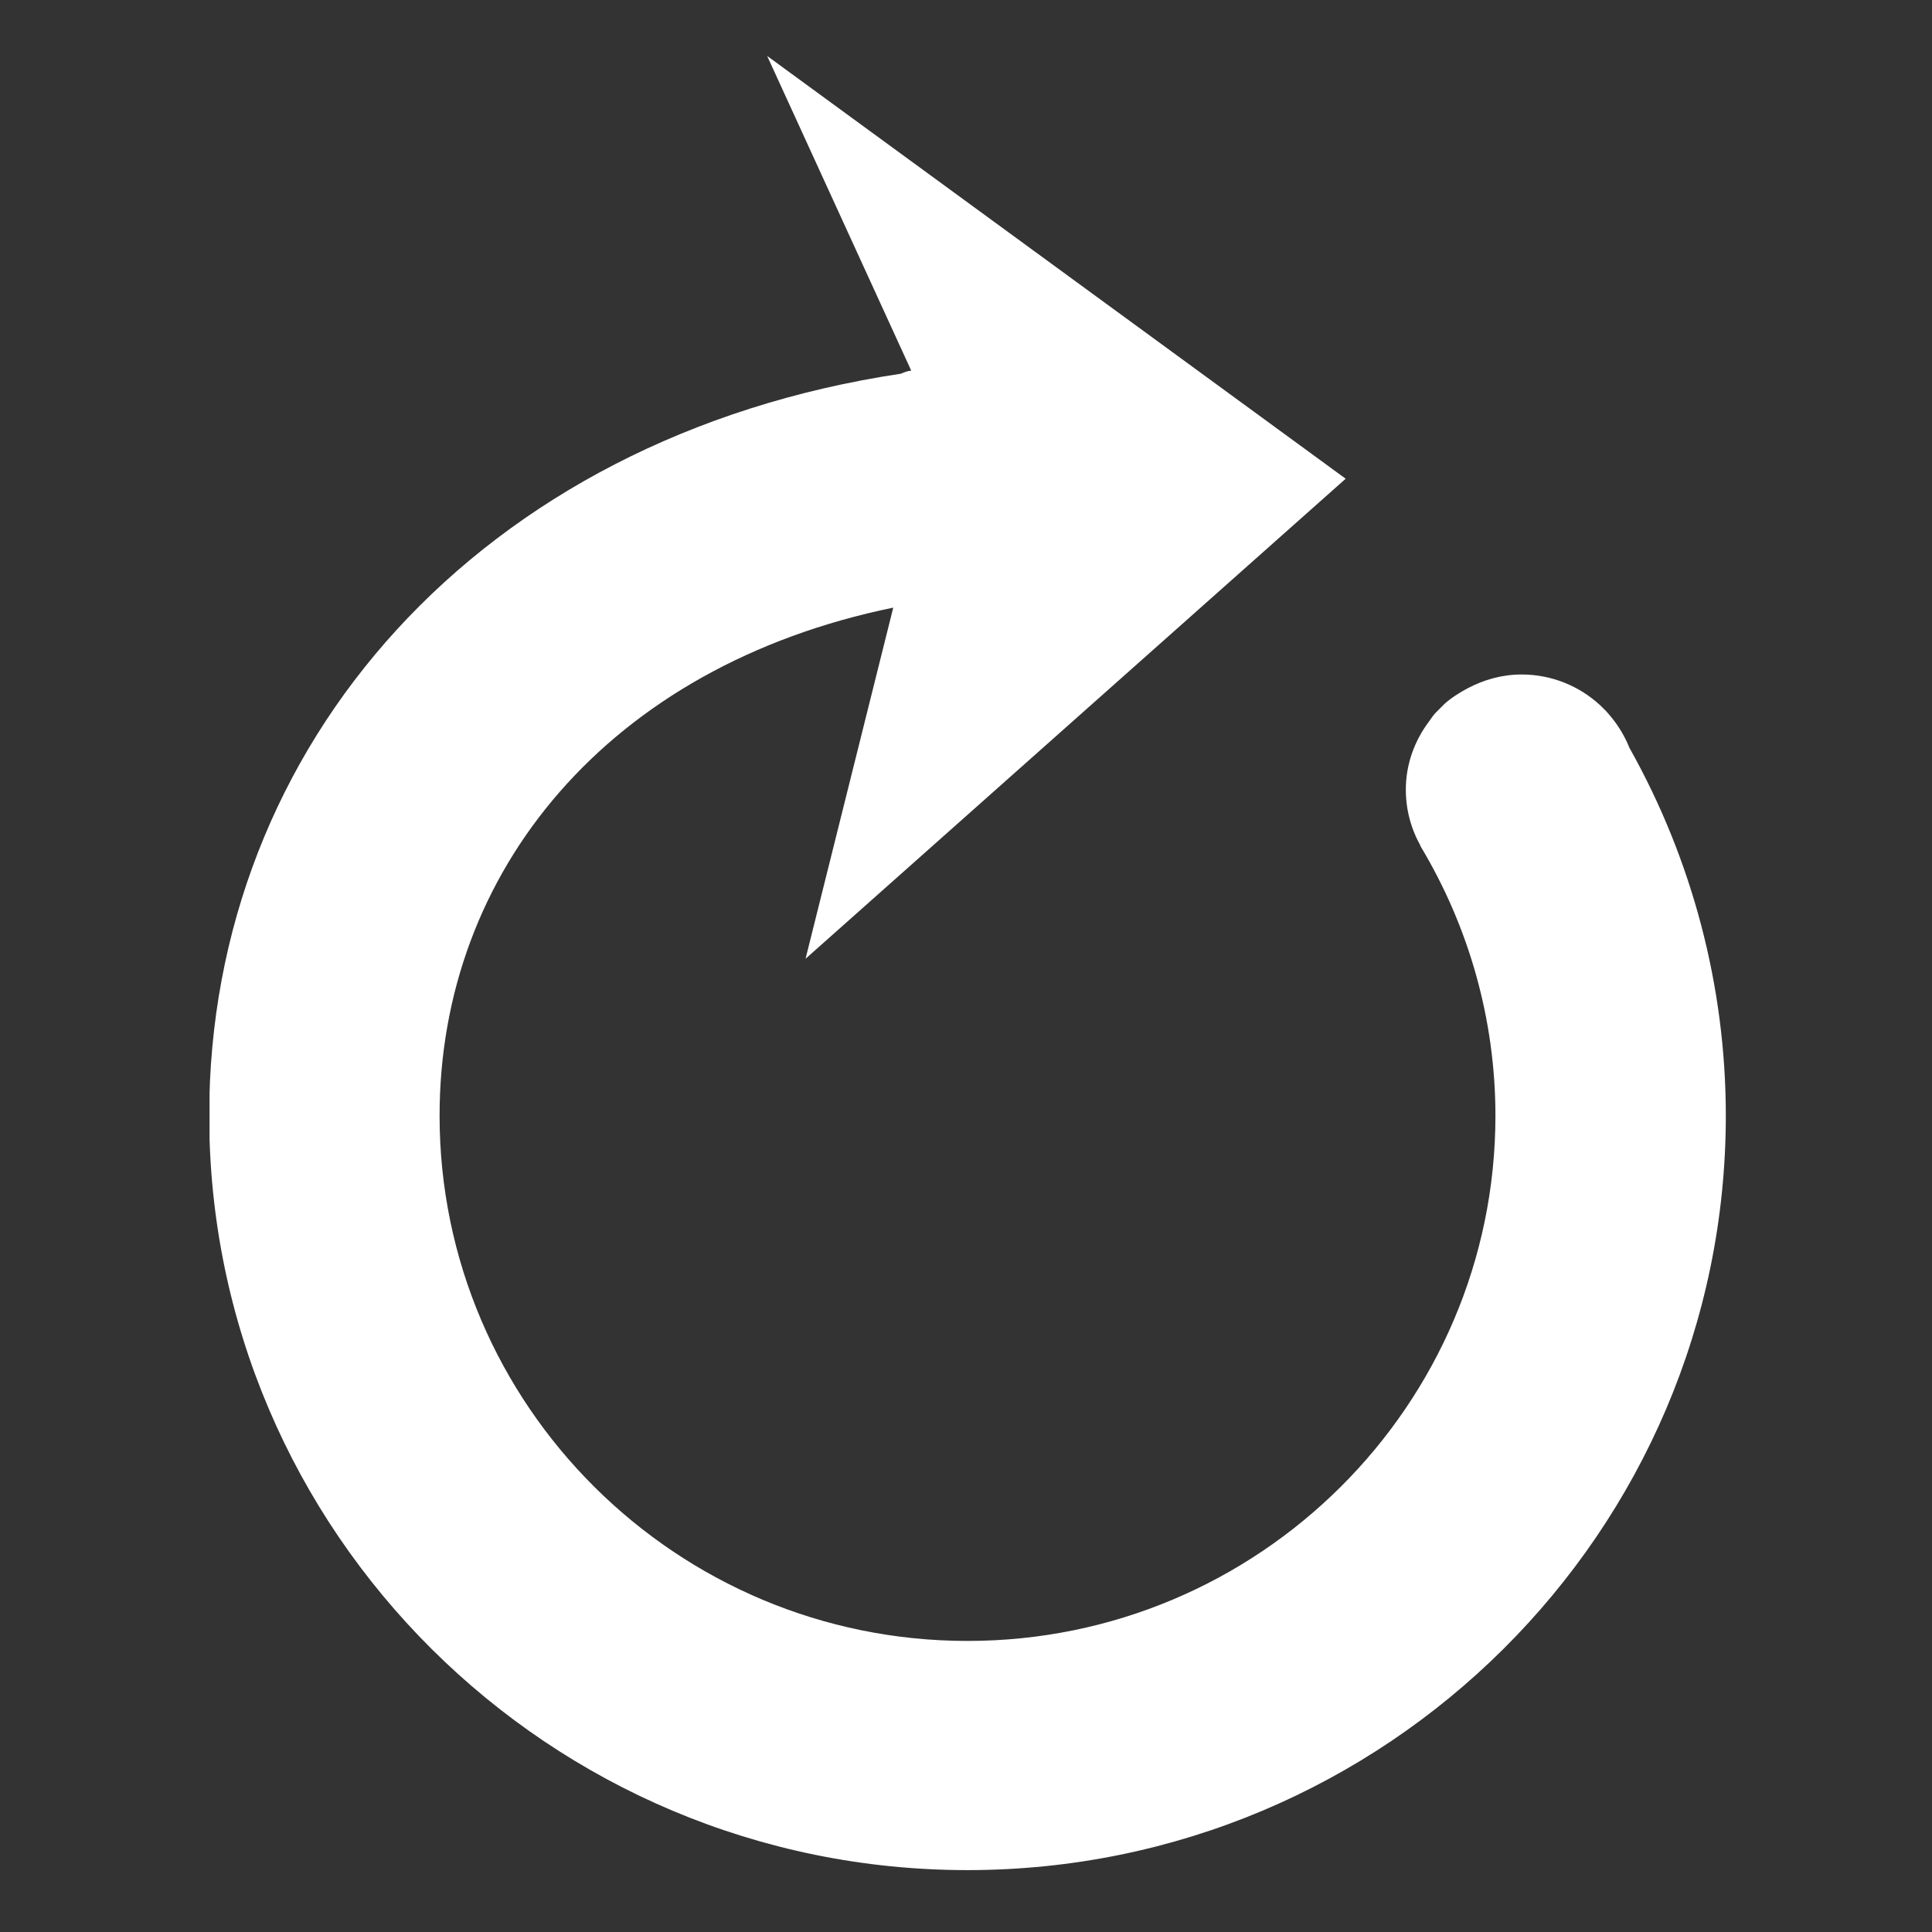 <svg xmlns="http://www.w3.org/2000/svg" xmlns:xlink="http://www.w3.org/1999/xlink" width="200" zoomAndPan="magnify" viewBox="0 0 150 150" height="200" preserveAspectRatio="xMidYMid meet" version="1.0"><rect x="0" y="0" width="150" height="150" fill="#333333" stroke="none"/><defs><clipPath id="id1"><path d="M 16.27 4.316 L 134 4.316 L 134 145.316 L 16.27 145.316 Z M 16.27 4.316 " clip-rule="nonzero"/></clipPath></defs><g clip-path="url(#id1)"><path fill="#ffffff" d="M 126.508 58.059 C 126.156 57.184 125.672 56.375 125.078 55.656 C 124.961 55.516 124.844 55.367 124.715 55.23 L 124.246 54.766 C 122.645 53.281 120.496 52.367 118.137 52.367 C 116.625 52.367 115.215 52.77 113.965 53.43 C 113.32 53.773 112.703 54.16 112.16 54.641 L 111.434 55.367 C 111.254 55.566 111.113 55.797 110.953 56.008 C 109.836 57.496 109.148 59.312 109.148 61.309 C 109.148 63.379 109.859 65.281 111.047 66.797 C 110.766 66.438 110.516 66.055 110.293 65.656 L 110.27 65.668 C 114.059 71.961 116.105 79.195 116.105 86.617 C 116.105 109.105 97.719 127.402 75.117 127.402 C 52.516 127.402 34.129 109.105 34.129 86.617 C 34.129 67.66 47.234 51.719 69.352 47.176 L 62.543 74.438 L 104.477 37.168 L 59.562 4.344 L 70.746 28.773 C 70.473 28.805 70.211 28.895 69.957 29.012 C 37.203 33.93 16.242 57.867 16.242 86.617 C 16.242 118.922 42.652 145.195 75.117 145.195 C 107.582 145.195 133.992 118.922 133.992 86.617 C 133.992 76.555 131.375 66.73 126.508 58.059 " fill-opacity="1" fill-rule="nonzero"/></g></svg>